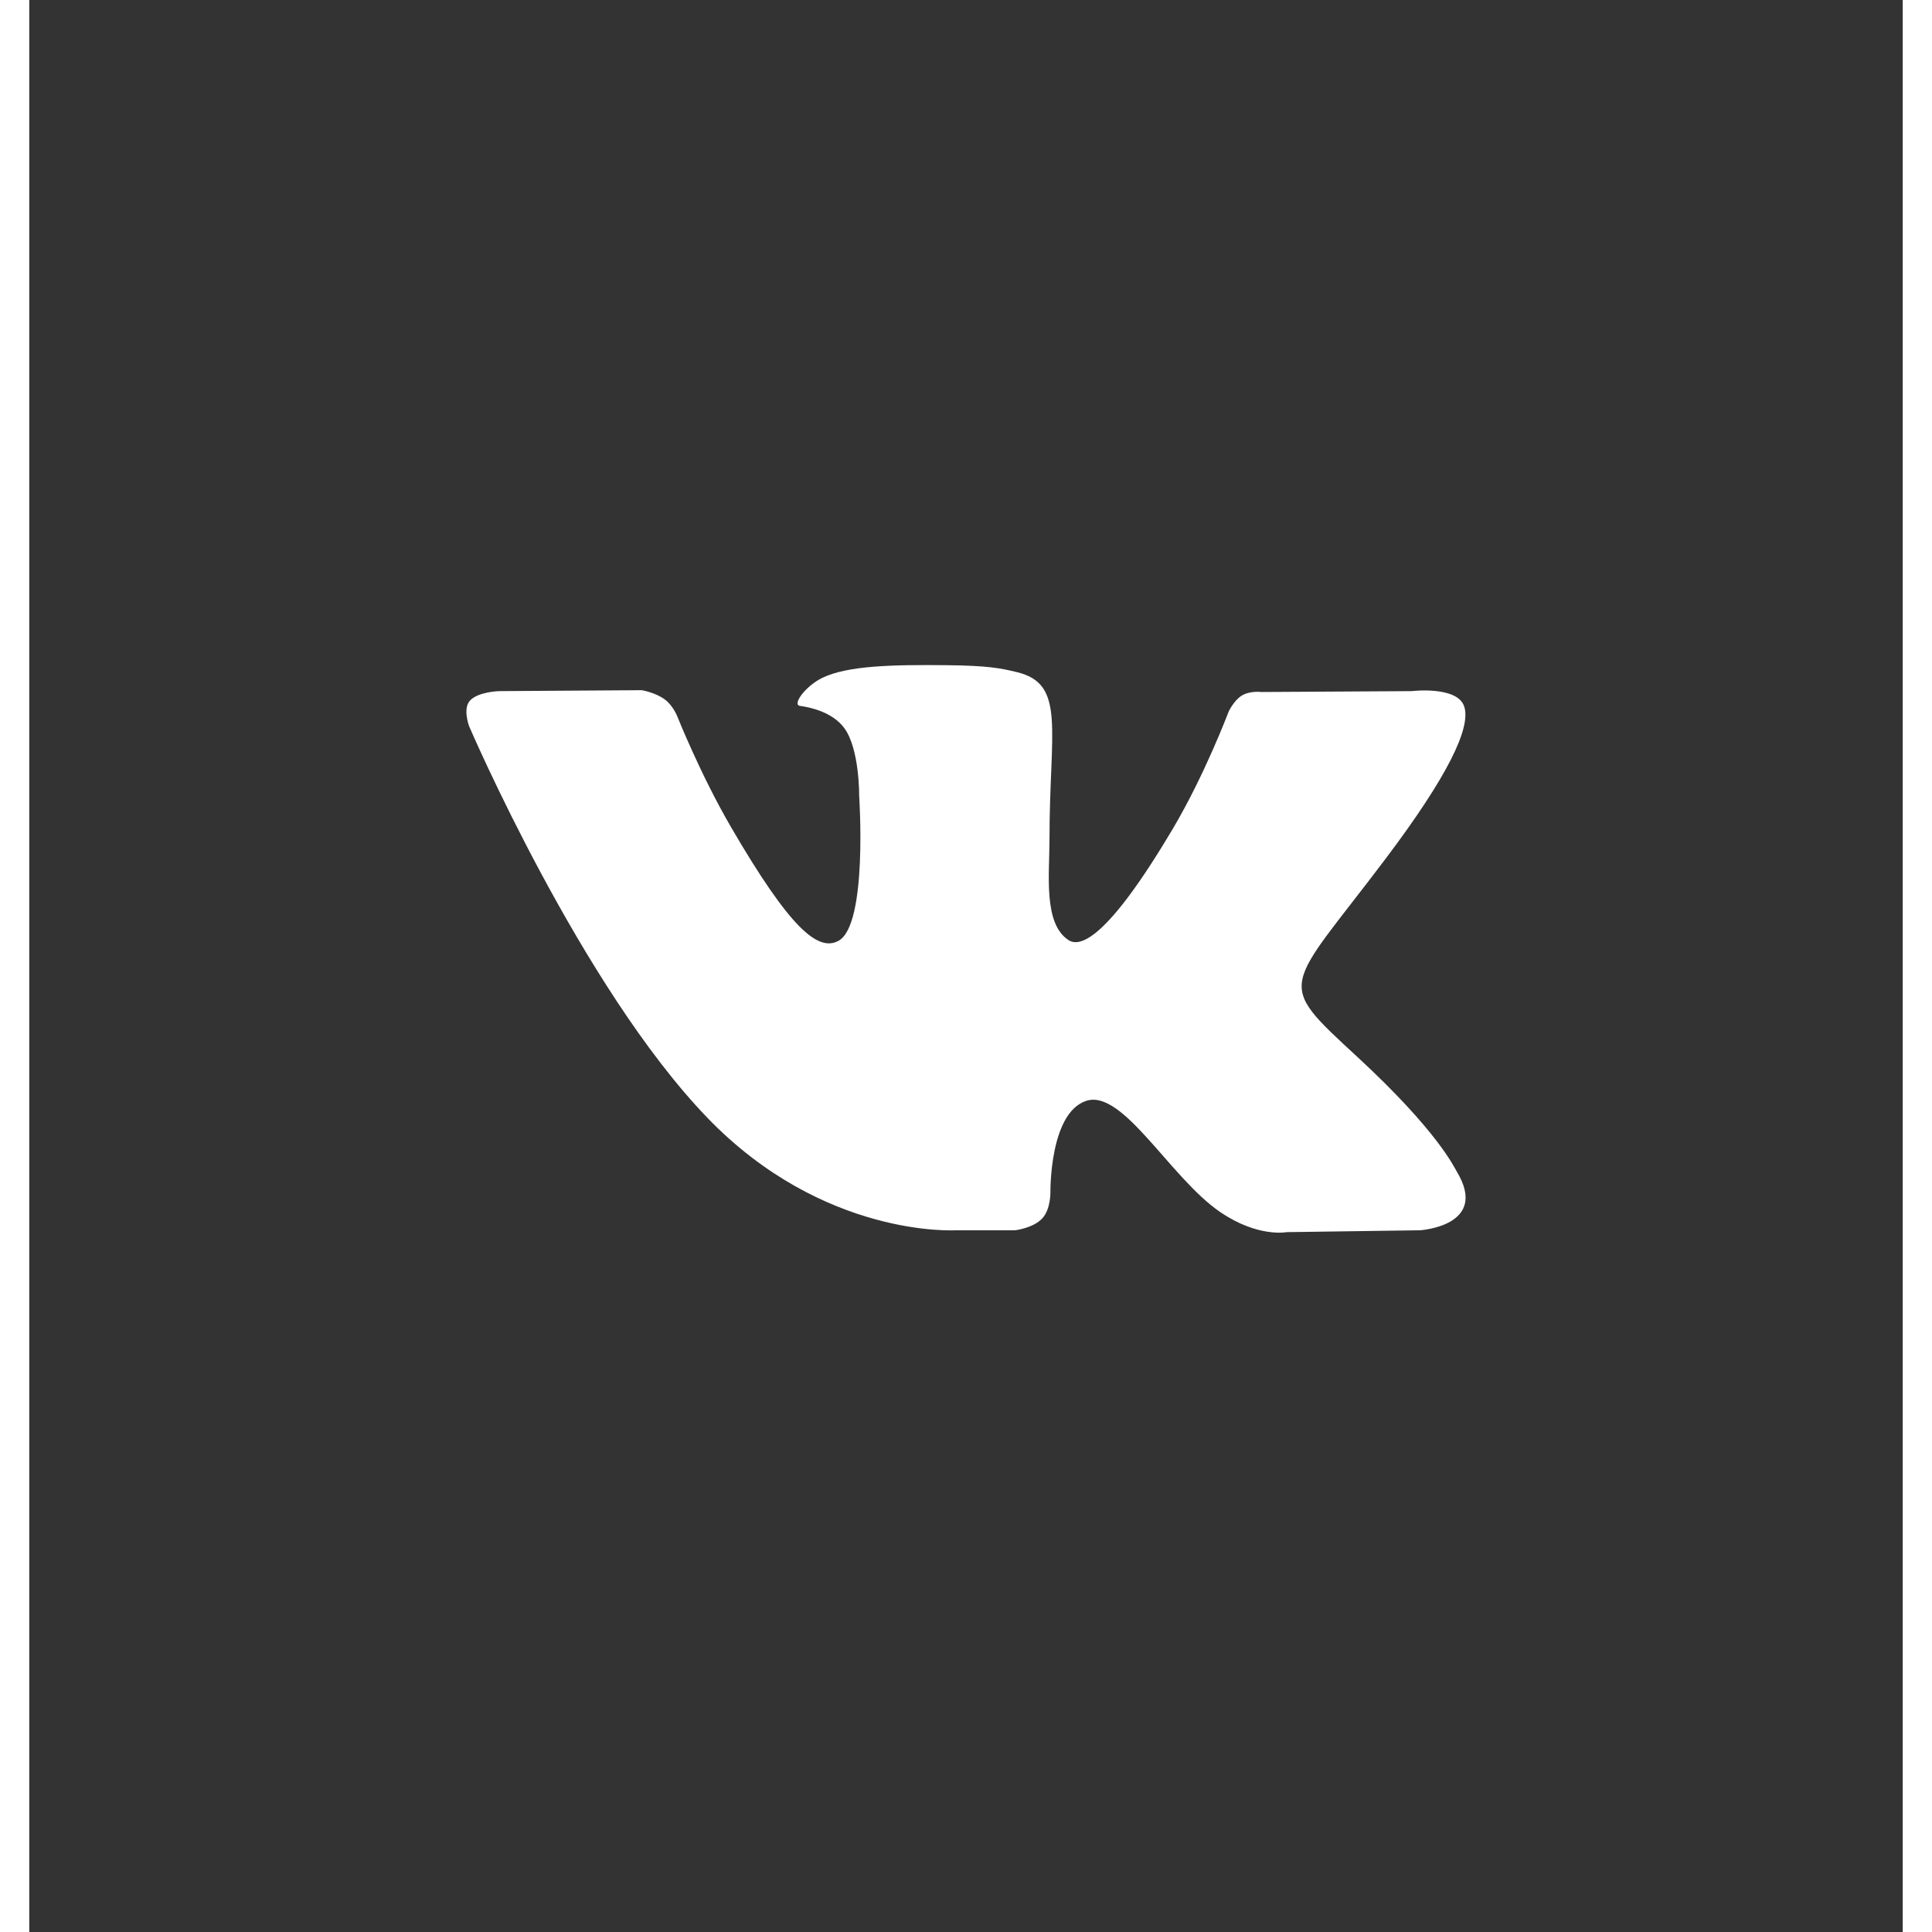 <svg data-v-36b2be16="" width="32" height="32" viewBox="0 0 32 33" xmlns="http://www.w3.org/2000/svg" fill="#fff"><rect x="0" y="0" width="32" height="33" fill="#333333" stroke="none"/><path data-v-36b2be16="" fill-rule="evenodd" clip-rule="evenodd" d="M16.837 21.014C16.837 21.014 17.145 20.98 17.303 20.811C17.447 20.657 17.442 20.365 17.442 20.365C17.442 20.365 17.423 19.003 18.058 18.802C18.684 18.604 19.488 20.119 20.341 20.702C20.986 21.142 21.475 21.046 21.475 21.046L23.755 21.014C23.755 21.014 24.947 20.941 24.381 20.008C24.335 19.931 24.052 19.317 22.687 18.055C21.257 16.735 21.449 16.948 23.17 14.664C24.219 13.272 24.638 12.423 24.507 12.06C24.382 11.712 23.611 11.805 23.611 11.805L21.045 11.82C21.045 11.82 20.855 11.795 20.714 11.879C20.576 11.961 20.487 12.153 20.487 12.153C20.487 12.153 20.081 13.229 19.539 14.145C18.396 16.076 17.94 16.179 17.753 16.059C17.318 15.779 17.426 14.935 17.426 14.336C17.426 12.464 17.712 11.683 16.871 11.481C16.593 11.414 16.387 11.37 15.674 11.362C14.758 11.353 13.983 11.366 13.544 11.579C13.252 11.722 13.027 12.039 13.164 12.057C13.334 12.08 13.718 12.16 13.921 12.436C14.184 12.793 14.175 13.592 14.175 13.592C14.175 13.592 14.326 15.796 13.822 16.07C13.476 16.258 13.002 15.874 11.983 14.122C11.461 13.224 11.067 12.232 11.067 12.232C11.067 12.232 10.992 12.046 10.855 11.947C10.691 11.826 10.461 11.789 10.461 11.789L8.023 11.805C8.023 11.805 7.657 11.815 7.522 11.973C7.403 12.114 7.513 12.405 7.513 12.405C7.513 12.405 9.422 16.853 11.584 19.094C13.567 21.149 15.817 21.014 15.817 21.014H16.837Z"></path></svg>